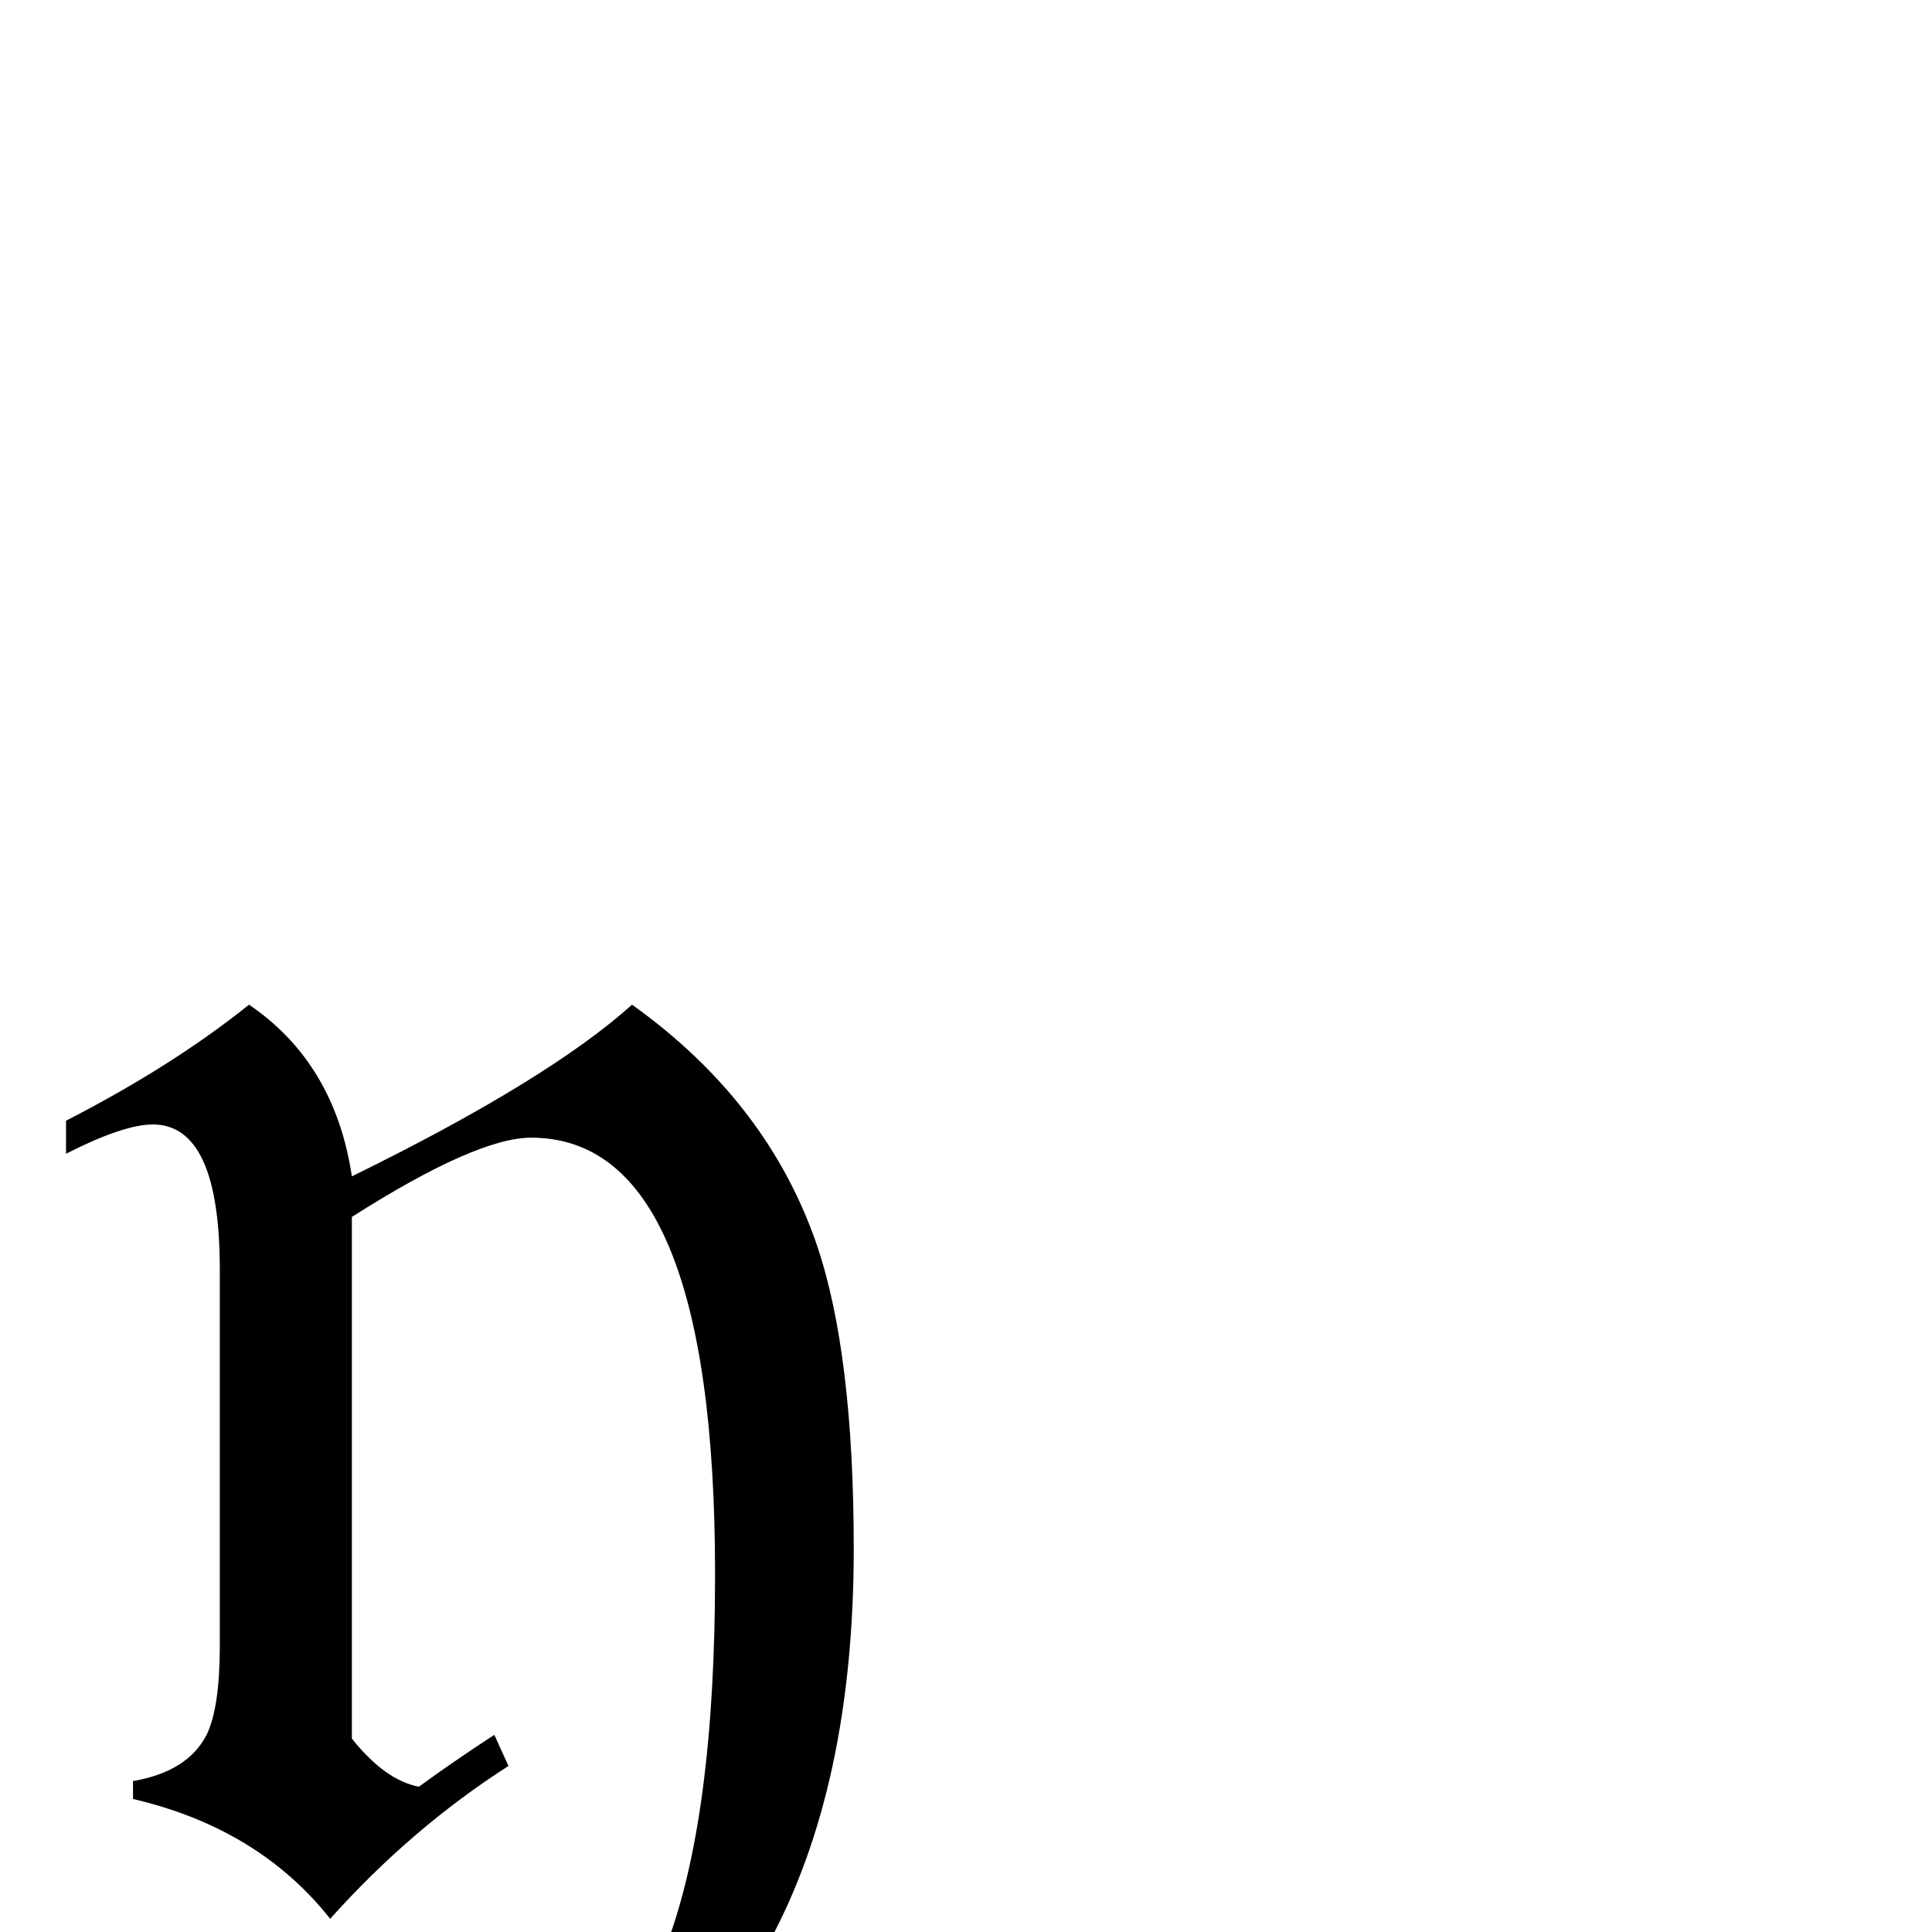 <?xml version="1.0" standalone="no"?>
<!DOCTYPE svg PUBLIC "-//W3C//DTD SVG 1.1//EN" "http://www.w3.org/Graphics/SVG/1.1/DTD/svg11.dtd" >
<svg viewBox="0 -442 2048 2048">
  <g transform="matrix(1 0 0 -1 0 1606)">
   <path fill="currentColor"
d="M905 406q0 -250 -89 -415.5t-296 -307.5h-69q188 128 255 302q52 136 52 394q0 463 -195 463q-58 0 -190 -84v-553q35 -44 71 -51q37 27 80 55l15 -33q-103 -66 -189 -162q-76 96 -209 127v19q58 10 78 49q14 29 14 94v399q0 154 -71 154q-31 0 -92 -31v35
q113 58 194 123q91 -62 109 -182q208 102 297 182q144 -103 196 -255q39 -115 39 -322z" />
  </g>

</svg>
